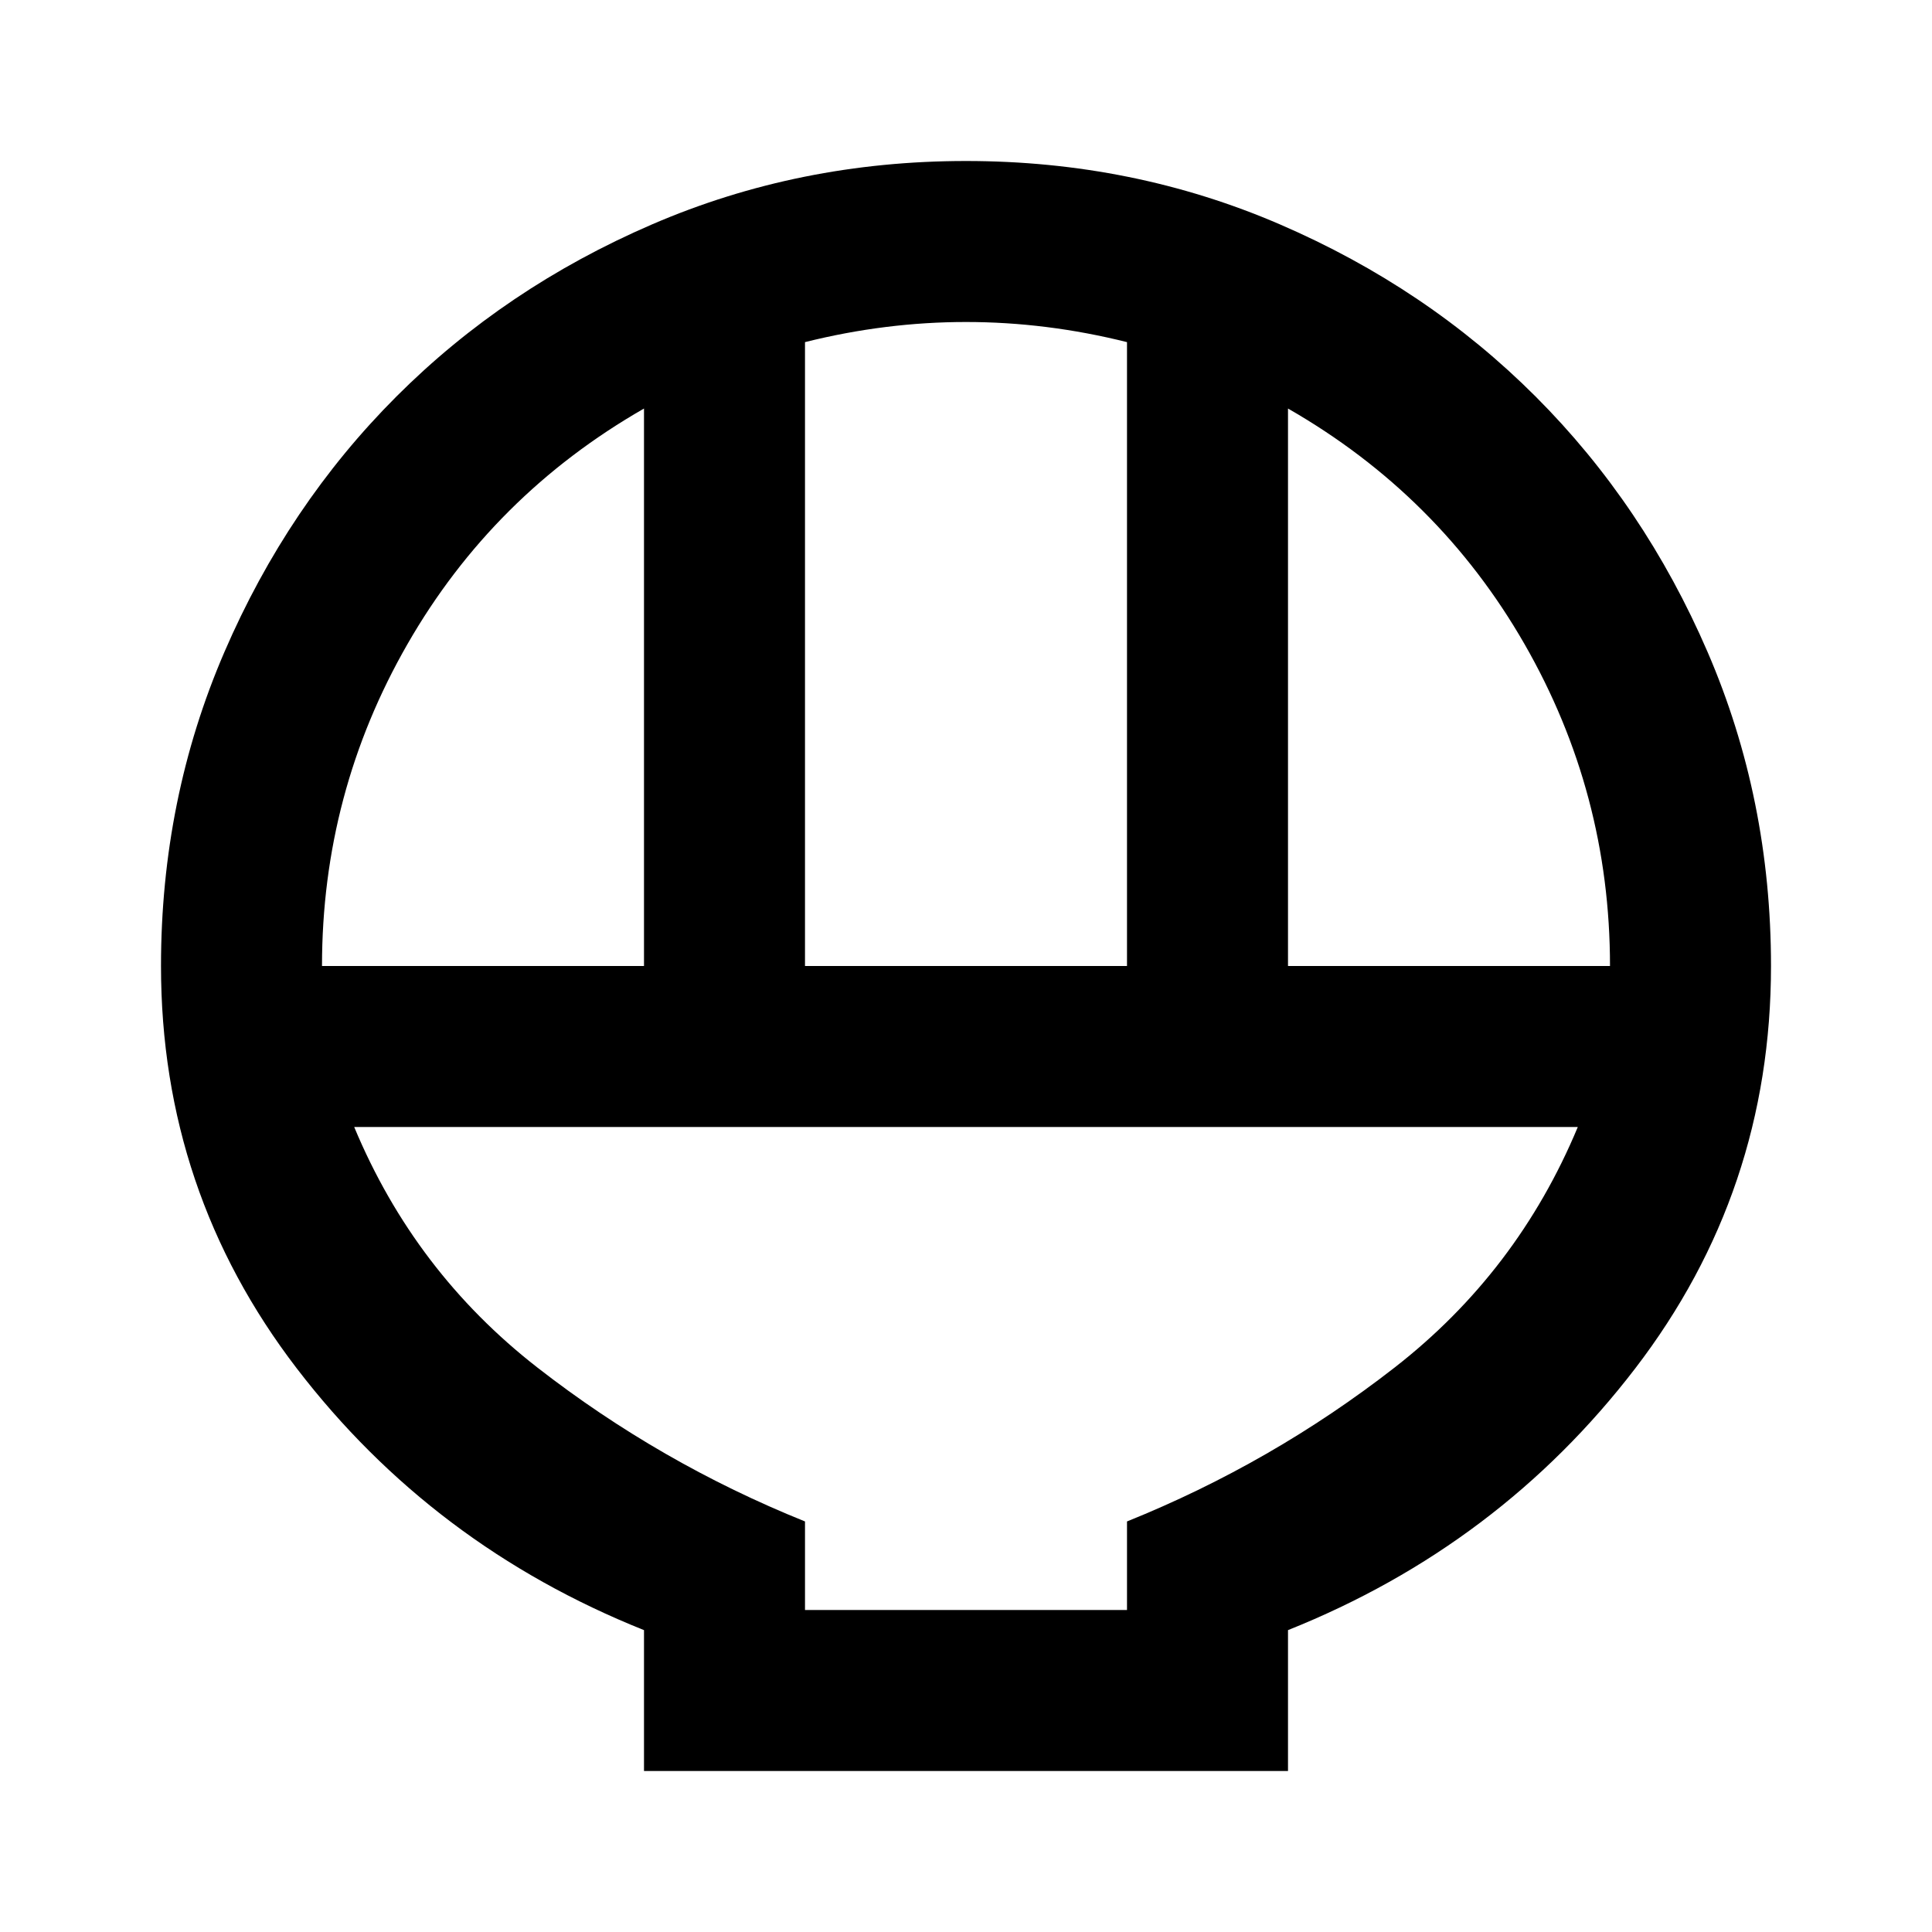 <svg xmlns="http://www.w3.org/2000/svg" height="24" viewBox="0 -960 960 960" width="24"><path d="M320-80v-70q-105-42-172.5-130T80-480q0-83 31.5-156T197-763q54-54 127-85.5T480-880q83 0 156 31.5T763-763q54 54 85.5 127T880-480q0 112-67.5 200T640-150v70H320Zm80-400h160v-310q-20-5-40-7.5t-40-2.5q-20 0-40 2.5t-40 7.5v310Zm-240 0h160v-277q-75 43-117.5 117T160-480Zm480 0h160q0-86-42.5-160T640-757v277ZM400-160h160v-44q72-29 133-76.5T784-400H176q30 72 91 119.5T400-204v44Zm0 0h160-160Z"/></svg>